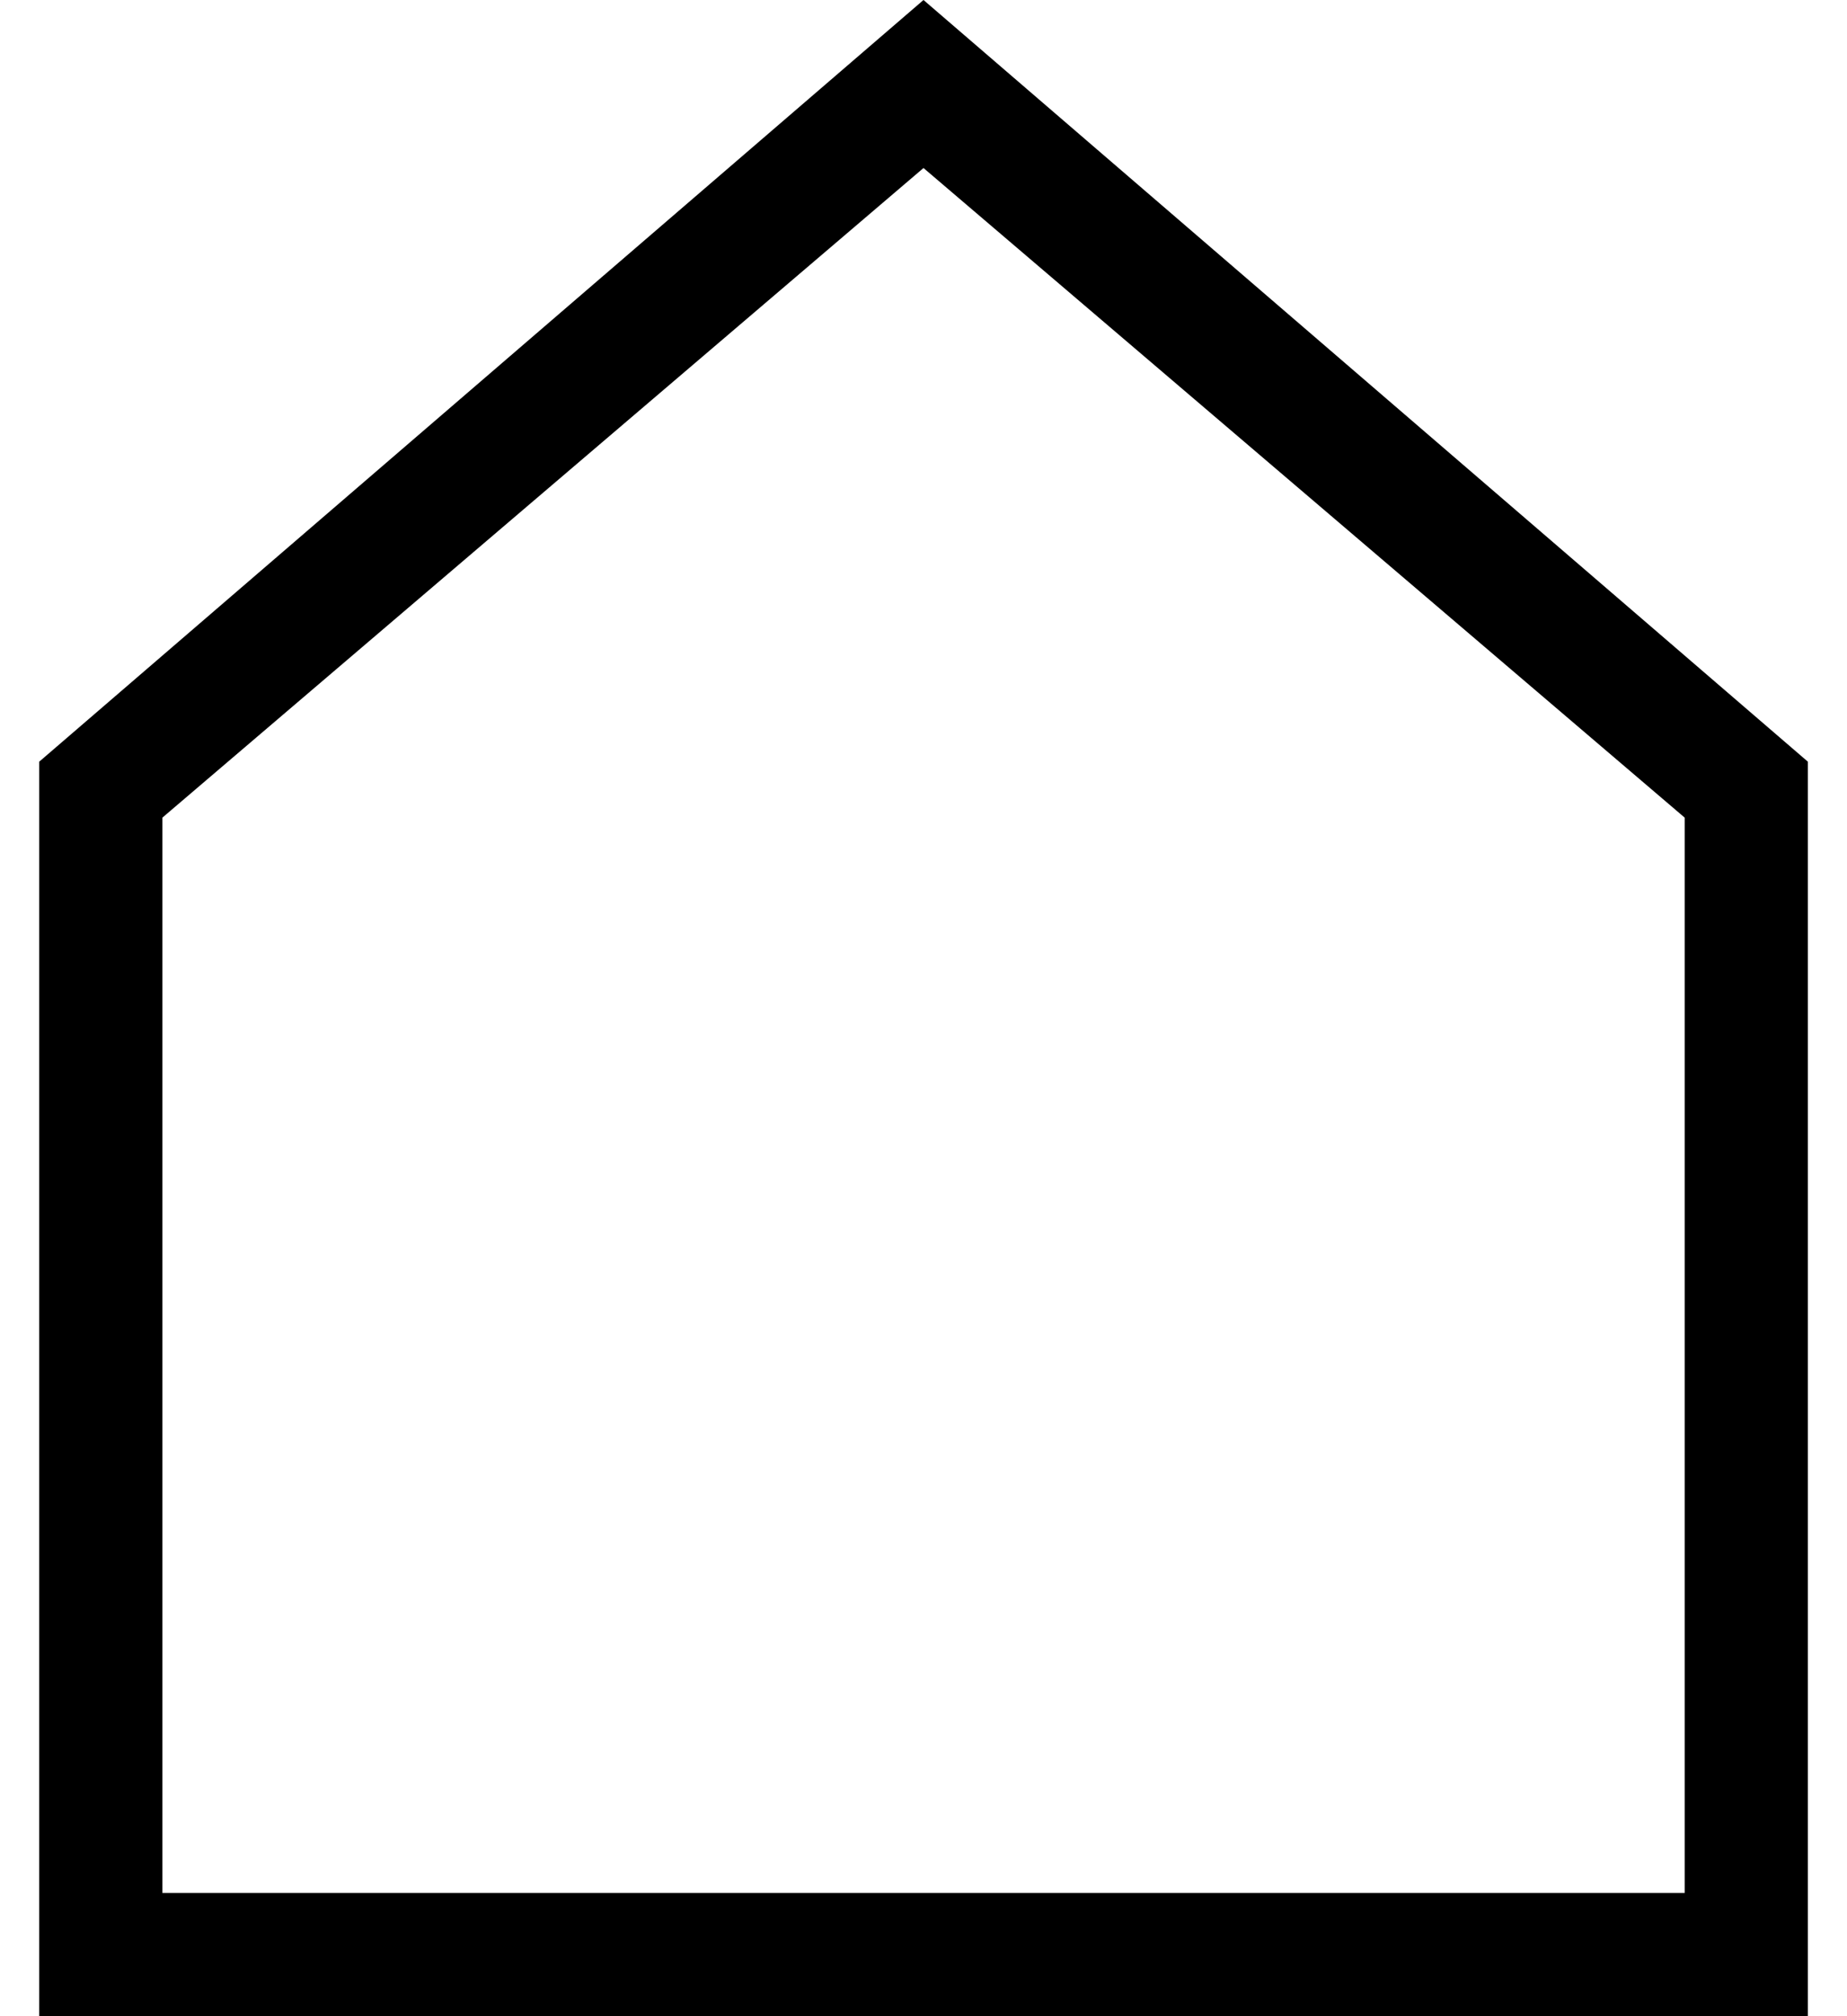 <svg width="22" height="24" viewBox="0 0 22 24" fill="none" xmlns="http://www.w3.org/2000/svg">
<path fill-rule="evenodd" clip-rule="evenodd" d="M0.467 9.067L11 0L21.534 9.067V24H0.467V9.067ZM1.934 9.733V22.533H20.067V9.733L11 2L1.934 9.733Z" fill="black"/>
</svg>
